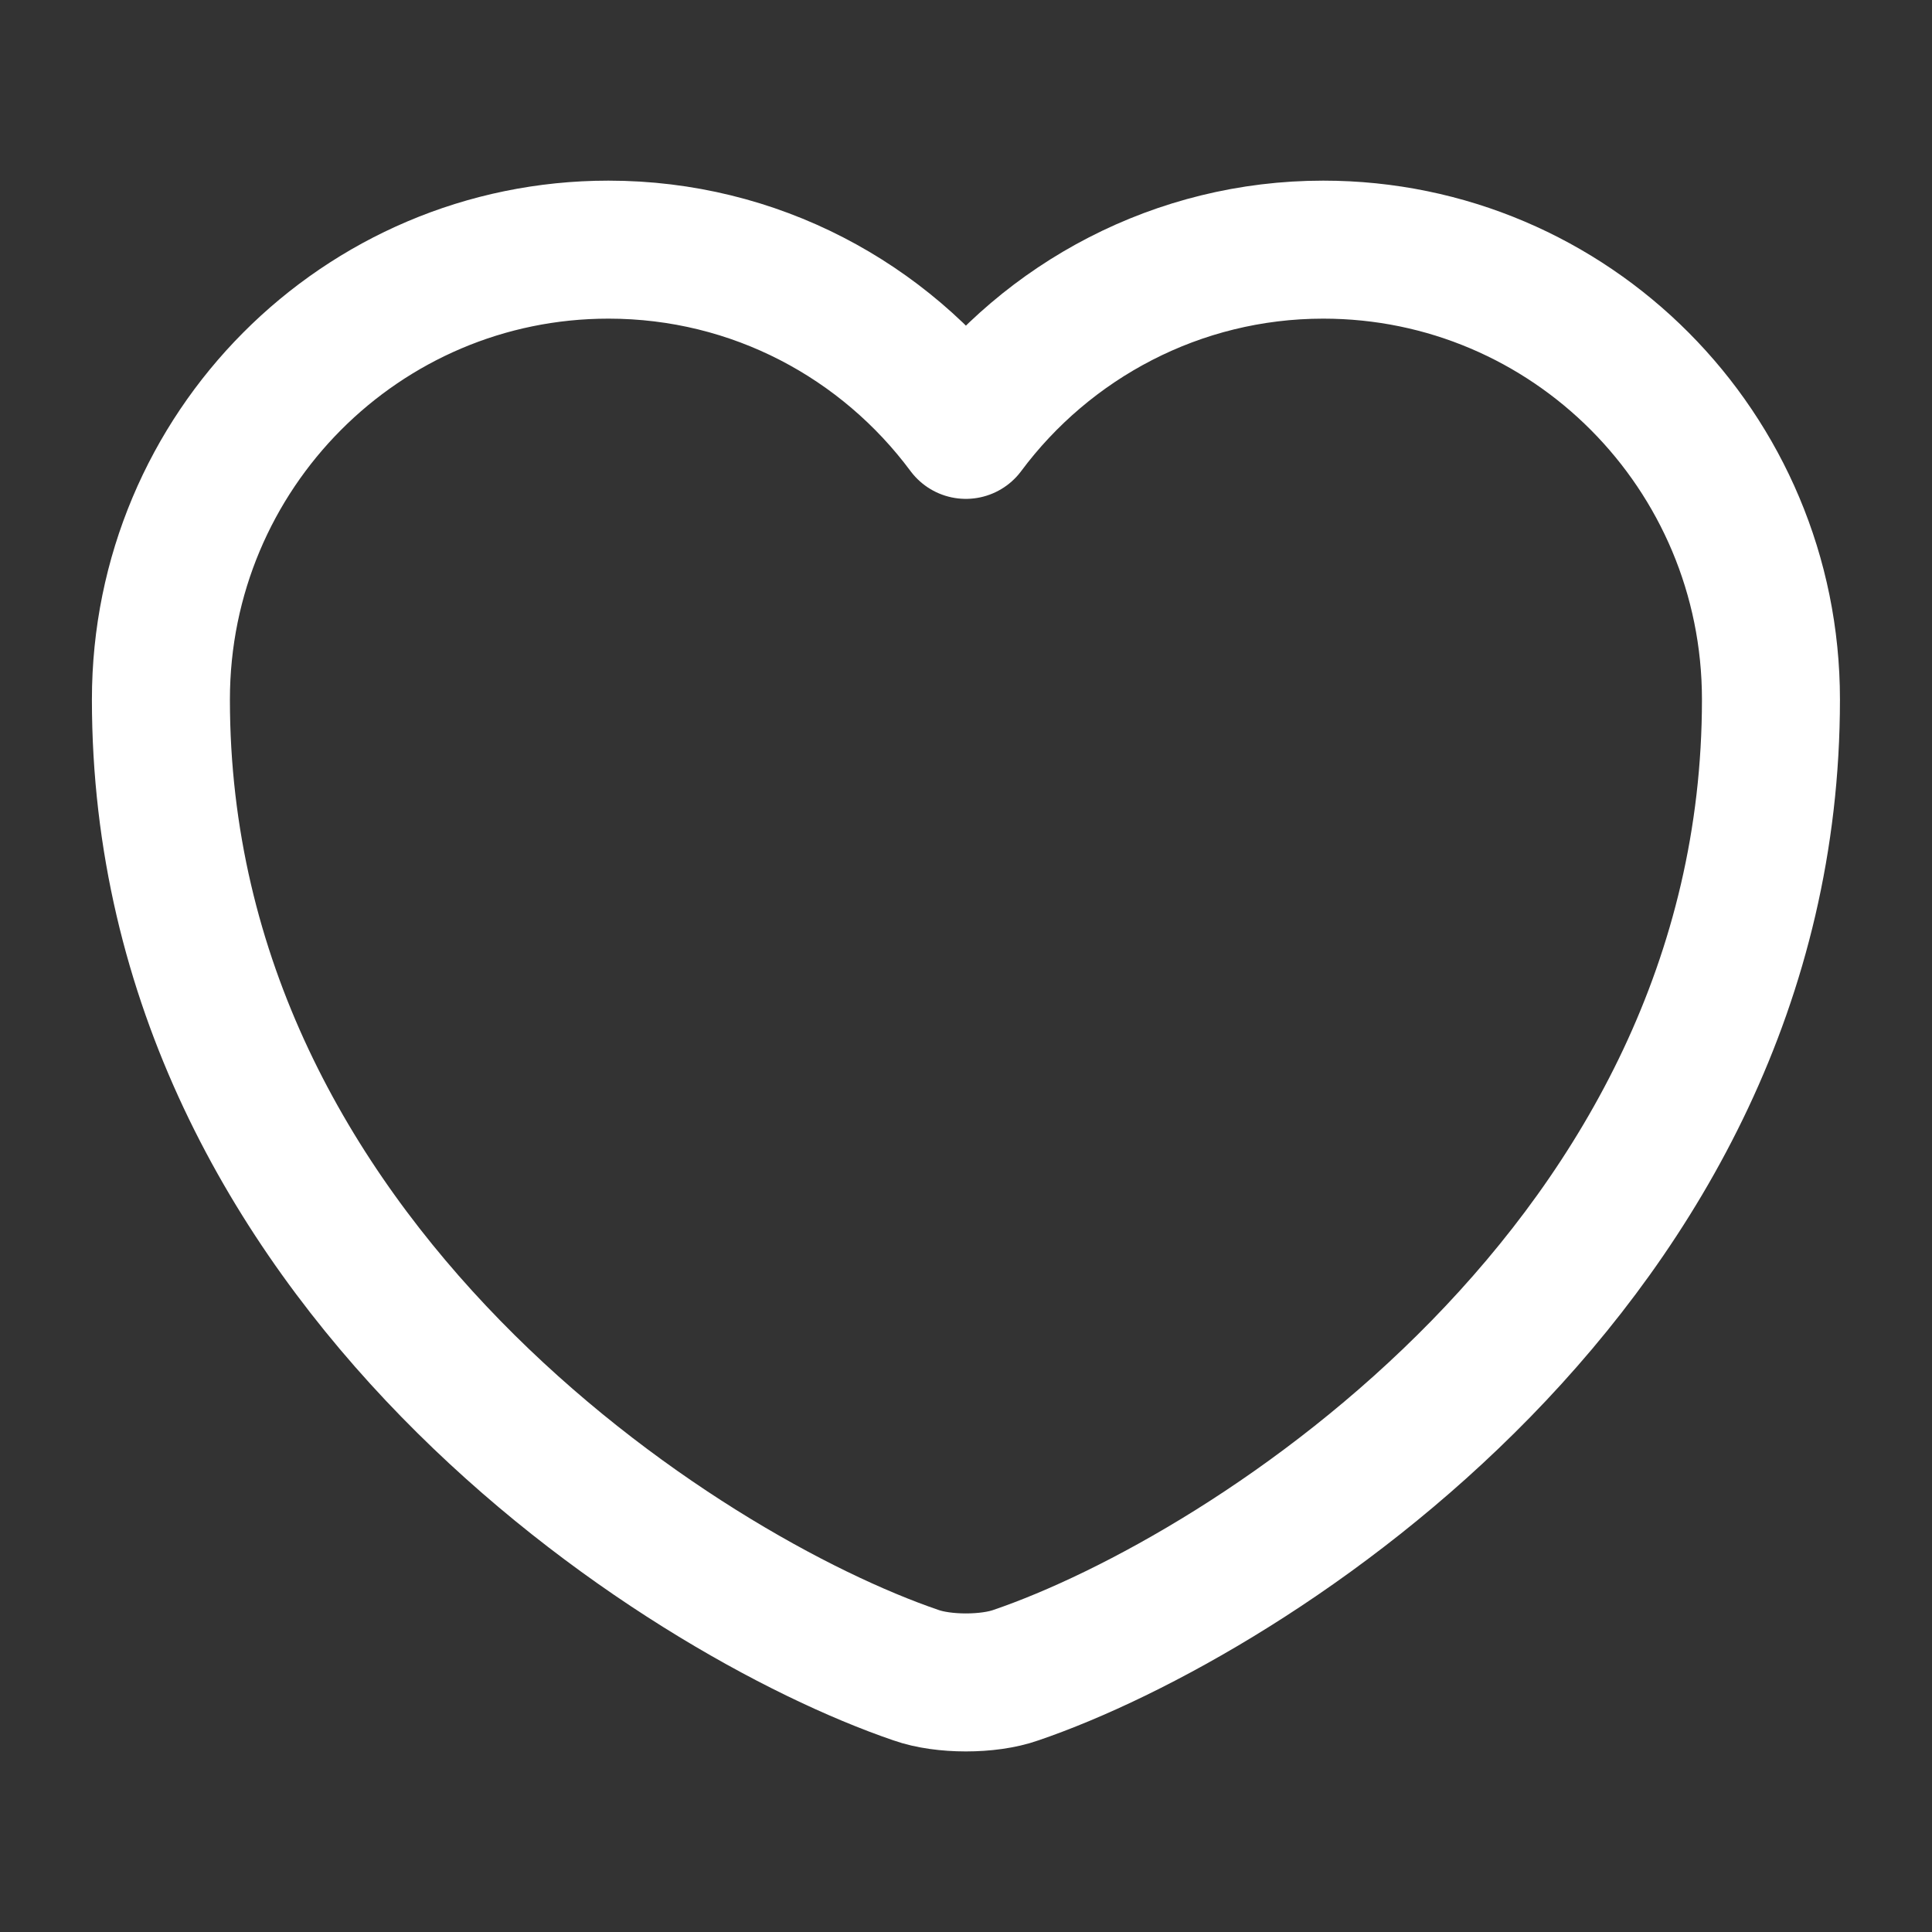 <svg width="14" height="14" viewBox="0 0 14 14" fill="none" xmlns="http://www.w3.org/2000/svg">
<rect x="0" y="0" width="14" height="14" fill="#333333" stroke="none"/>
<path d="M7.361 12.139C7.163 12.209 6.836 12.209 6.638 12.139C4.946 11.562 1.166 9.153 1.166 5.069C1.166 3.267 2.619 1.809 4.409 1.809C5.471 1.809 6.41 2.322 6.999 3.115C7.589 2.322 8.534 1.809 9.589 1.809C11.38 1.809 12.833 3.267 12.833 5.069C12.833 9.153 9.053 11.562 7.361 12.139Z" stroke="white" stroke-linecap="round" stroke-linejoin="round"/>
</svg>

